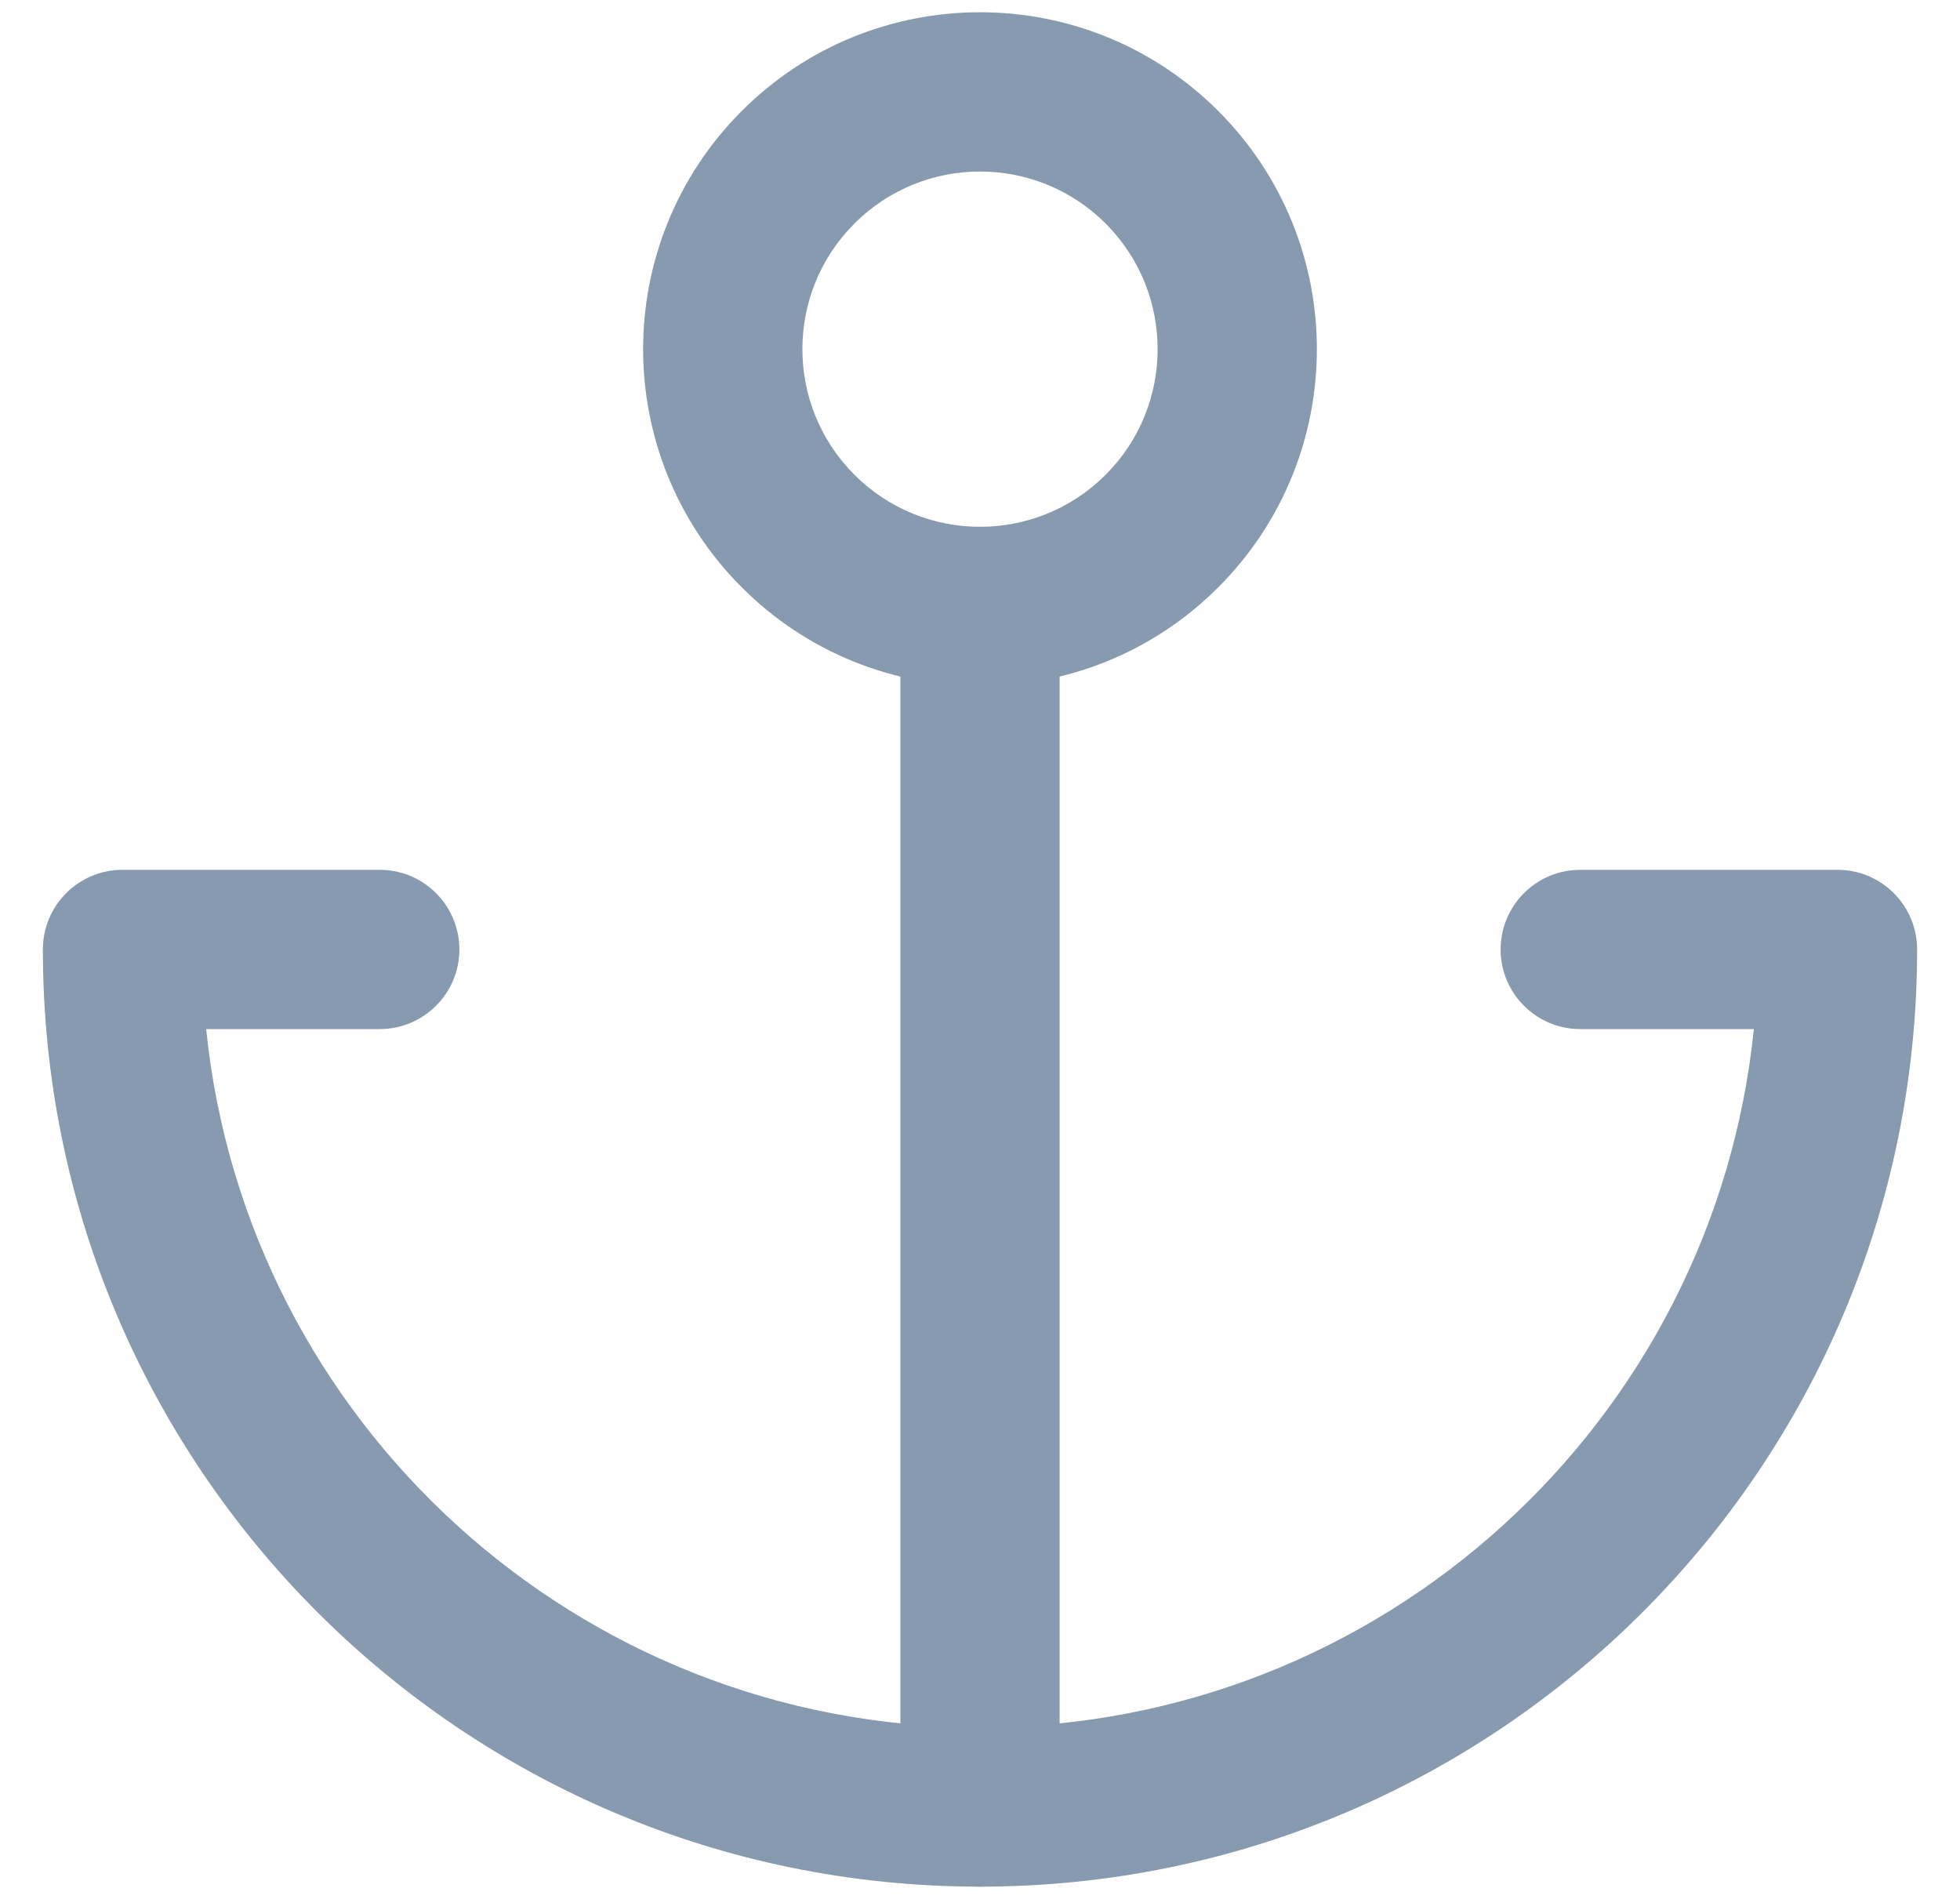 <svg width="32" height="31" viewBox="0 0 32 31" fill="none" xmlns="http://www.w3.org/2000/svg">
<path fill-rule="evenodd" clip-rule="evenodd" d="M18.051 3.649C16.918 2.517 15.082 2.517 13.95 3.649C12.817 4.782 12.817 6.618 13.95 7.751C15.082 8.883 16.918 8.883 18.051 7.751C19.183 6.618 19.183 4.782 18.051 3.649ZM19.889 1.811C17.741 -0.337 14.259 -0.337 12.111 1.811C9.963 3.959 9.963 7.441 12.111 9.589C14.259 11.737 17.741 11.737 19.889 9.589C22.037 7.441 22.037 3.959 19.889 1.811Z" fill="#879AAF"/>
<path fill-rule="evenodd" clip-rule="evenodd" d="M16 8.6C16.718 8.6 17.3 9.182 17.3 9.9V29.5C17.3 30.218 16.718 30.8 16 30.8C15.282 30.8 14.7 30.218 14.7 29.5V9.9C14.7 9.182 15.282 8.6 16 8.6Z" fill="#879AAF"/>
<path fill-rule="evenodd" clip-rule="evenodd" d="M0.7 15.5C0.7 14.782 1.282 14.2 2 14.2H6.2C6.918 14.2 7.5 14.782 7.5 15.5C7.5 16.218 6.918 16.8 6.2 16.8H3.366C4.017 23.203 9.425 28.2 16 28.2C22.575 28.2 27.983 23.203 28.634 16.8H25.8C25.082 16.8 24.5 16.218 24.5 15.5C24.5 14.782 25.082 14.2 25.8 14.2H30C30.718 14.2 31.3 14.782 31.3 15.5C31.3 23.95 24.45 30.8 16 30.8C7.551 30.8 0.7 23.95 0.7 15.5Z" fill="#879AAF"/>
</svg>
